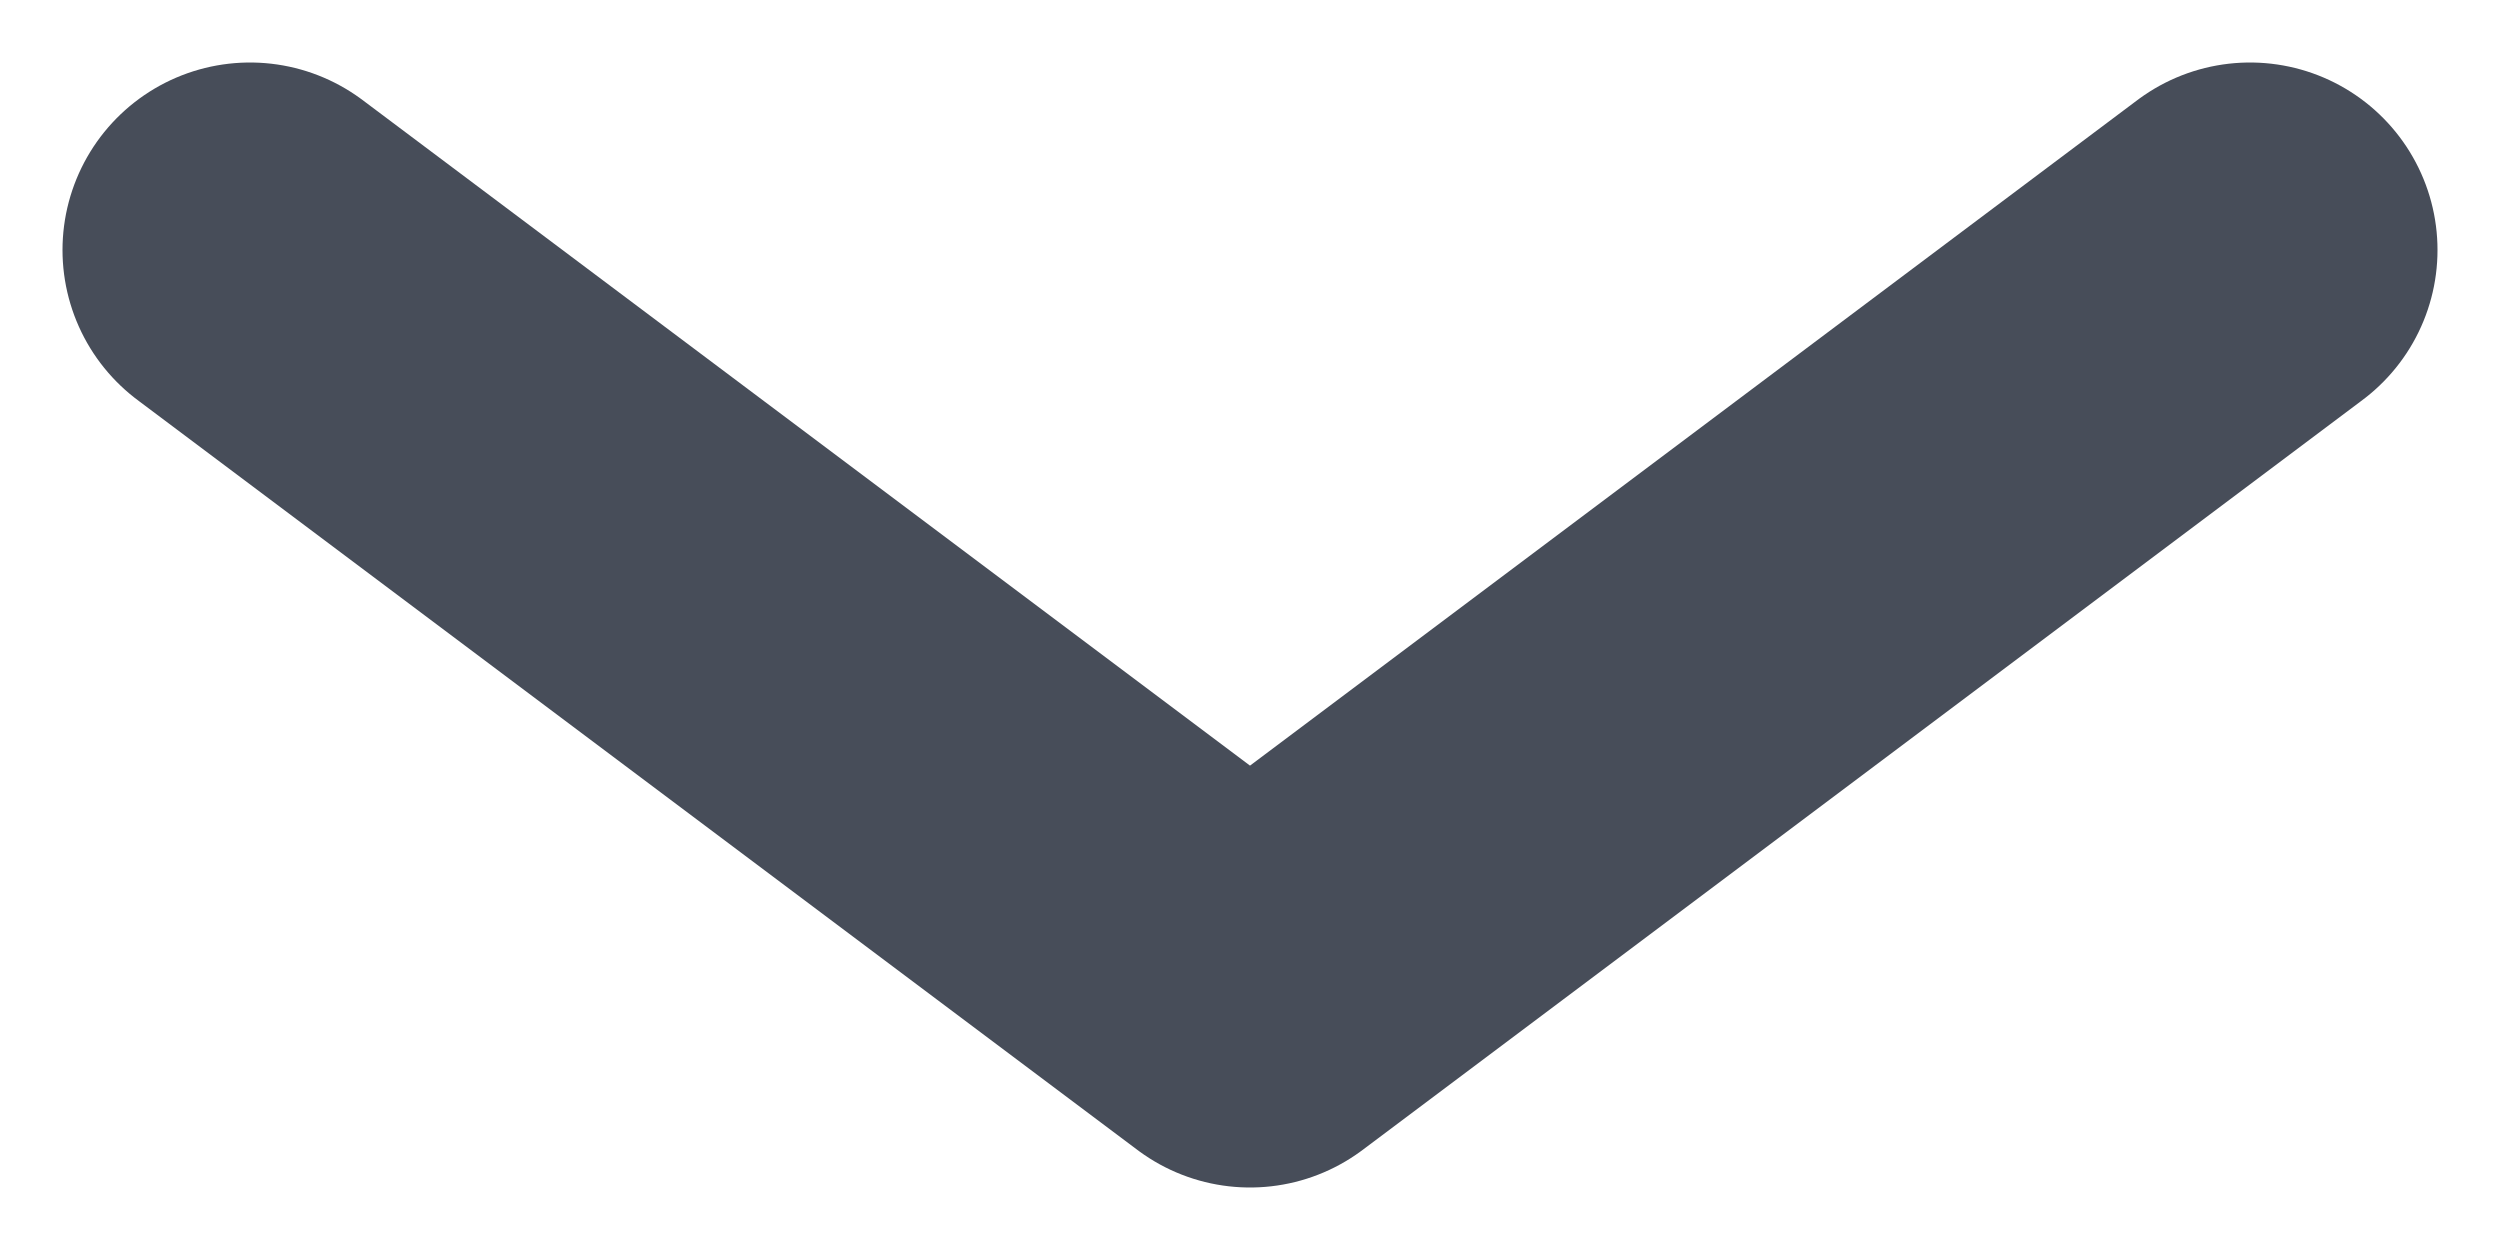 <svg width="10" height="5" viewBox="0 0 10 5" fill="none" xmlns="http://www.w3.org/2000/svg">
<path d="M1 1L5 4L9 1" stroke="#474D59" stroke-width="1.5" stroke-linecap="round" stroke-linejoin="round"/>
</svg>
